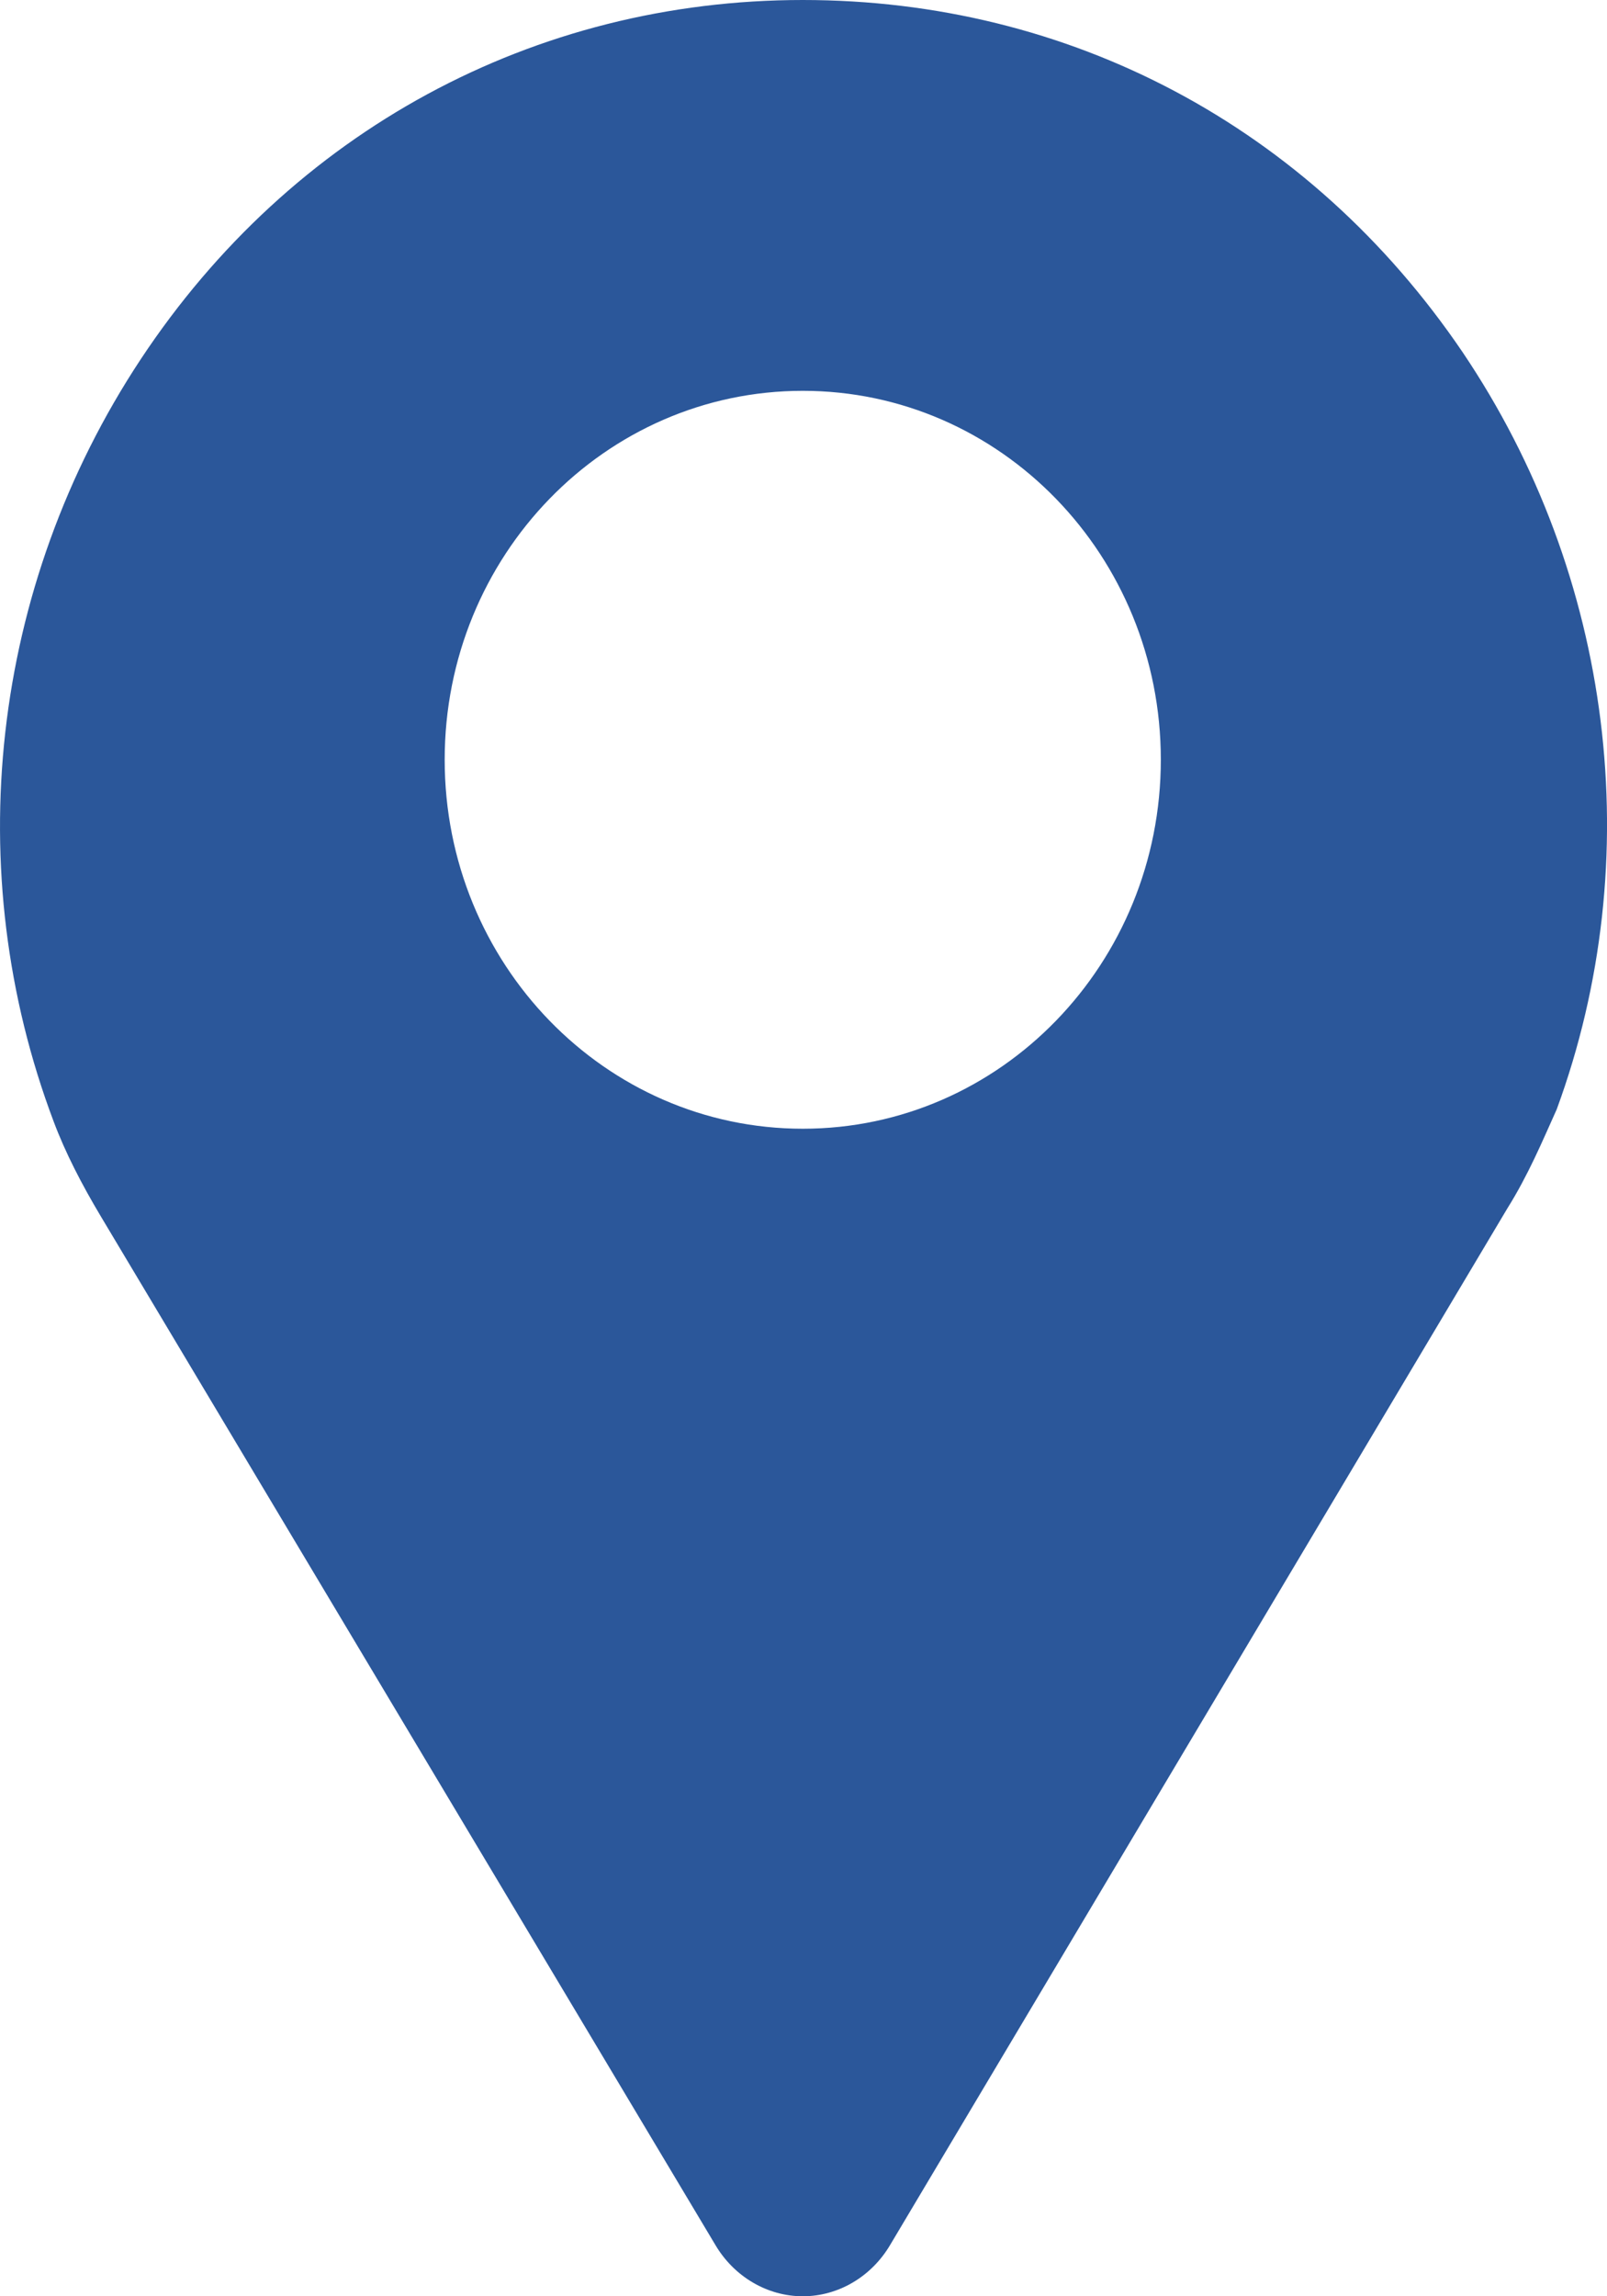 <svg width="14" height="20" viewBox="0 0 14 20" fill="none" xmlns="http://www.w3.org/2000/svg">
<path d="M12.741 3.066C11.406 1.099 9.313 0 6.994 0C4.654 0 2.54 1.142 1.226 3.129C-0.087 5.116 -0.354 7.59 0.467 9.767C0.57 10.042 0.713 10.317 0.877 10.592L6.234 19.556C6.398 19.831 6.686 20 6.994 20C7.302 20 7.589 19.831 7.753 19.556L13.13 10.528C13.315 10.233 13.438 9.937 13.562 9.662C14.362 7.484 14.054 5.011 12.741 3.066ZM6.994 9.831C5.27 9.831 3.874 8.393 3.874 6.617C3.874 4.841 5.27 3.404 6.994 3.404C8.718 3.404 10.113 4.841 10.113 6.617C10.113 8.393 8.718 9.831 6.994 9.831Z" fill="#2B579A"/>
</svg>
